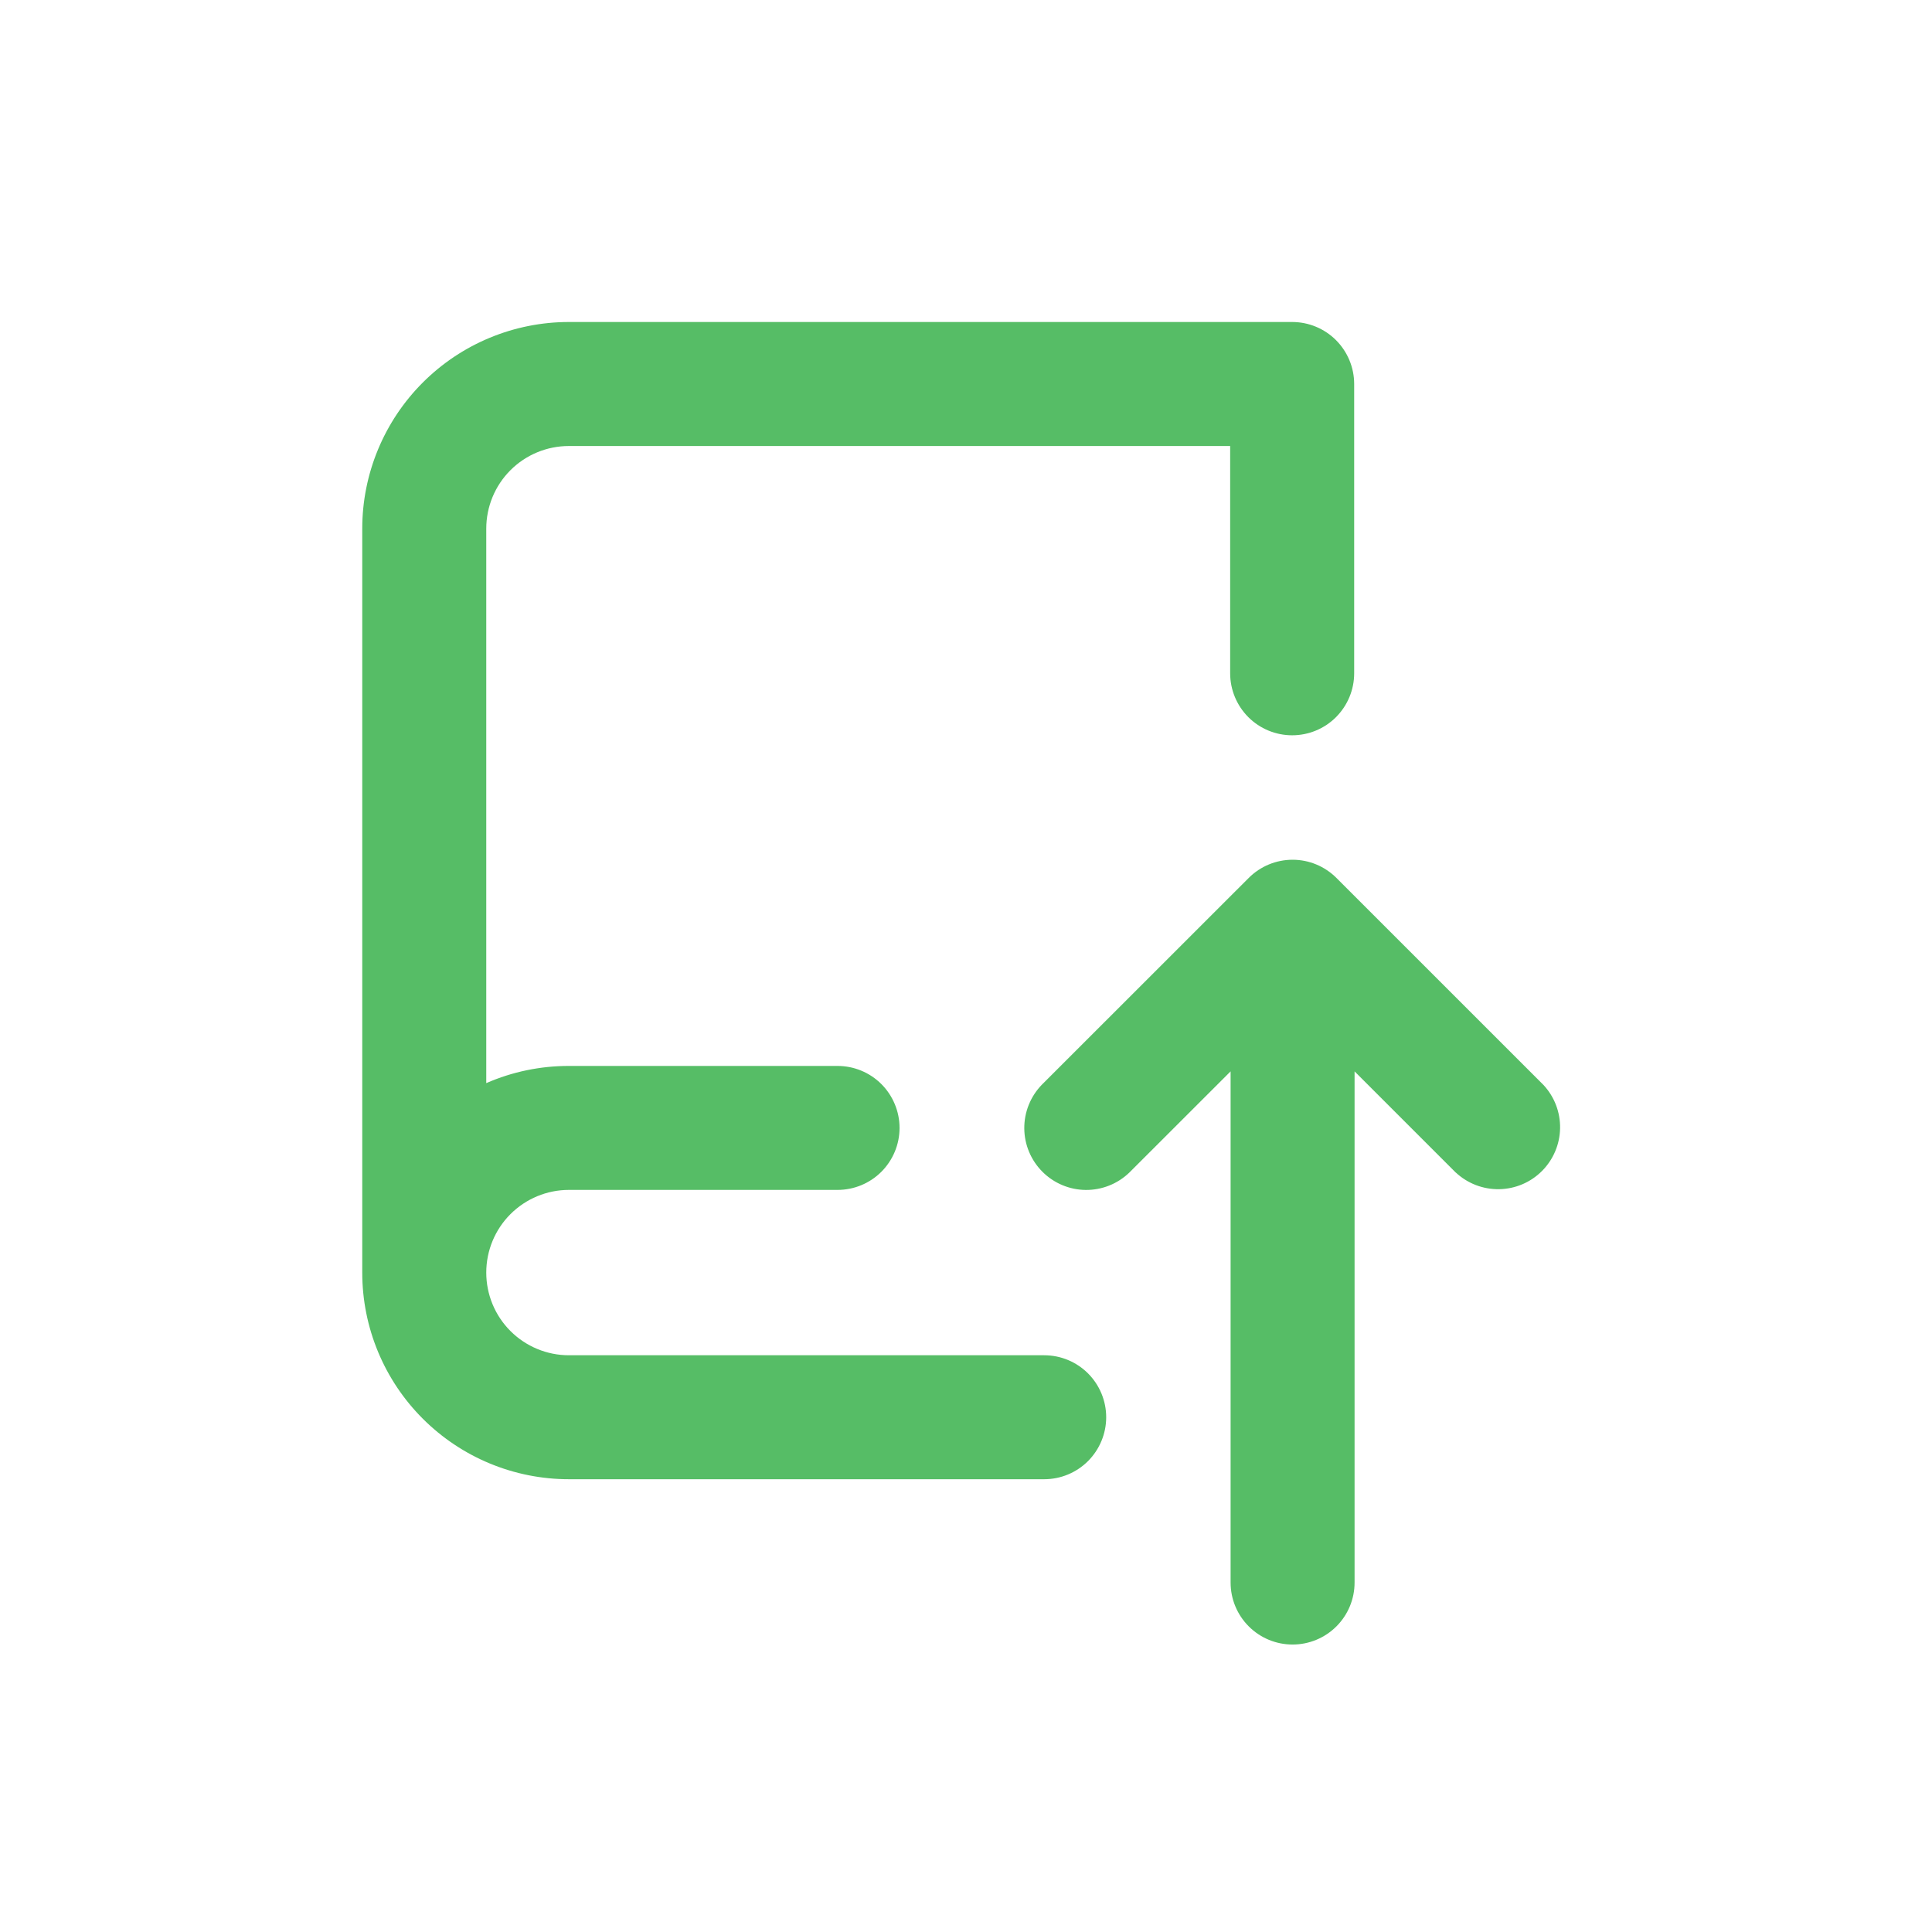 <svg width="23" height="23" viewBox="0 0 48 48" fill="none" xmlns="http://www.w3.org/2000/svg">
<path fill-rule="evenodd" clip-rule="evenodd" d="M9 13.134C9 11.773 9.541 10.467 10.504 9.504C11.467 8.541 12.773 8 14.134 8H32.103C32.512 8 32.904 8.162 33.193 8.451C33.481 8.74 33.644 9.132 33.644 9.54V16.728C33.644 17.137 33.481 17.528 33.193 17.817C32.904 18.106 32.512 18.268 32.103 18.268C31.695 18.268 31.303 18.106 31.014 17.817C30.726 17.528 30.563 17.137 30.563 16.728V11.081H14.134C13.589 11.081 13.067 11.297 12.682 11.682C12.297 12.067 12.081 12.589 12.081 13.134V26.91C12.728 26.627 13.427 26.482 14.134 26.483H20.808C21.217 26.483 21.609 26.645 21.898 26.934C22.186 27.223 22.349 27.615 22.349 28.023C22.349 28.432 22.186 28.823 21.898 29.112C21.609 29.401 21.217 29.563 20.808 29.563H14.134C13.589 29.563 13.067 29.78 12.682 30.165C12.297 30.55 12.081 31.072 12.081 31.617C12.081 32.162 12.297 32.684 12.682 33.069C13.067 33.454 13.589 33.671 14.134 33.671H25.943C26.351 33.671 26.743 33.833 27.032 34.122C27.32 34.411 27.483 34.802 27.483 35.211C27.483 35.619 27.32 36.011 27.032 36.3C26.743 36.589 26.351 36.751 25.943 36.751H14.134C12.773 36.751 11.467 36.21 10.504 35.247C9.541 34.285 9 32.979 9 31.617V13.134ZM36.17 29.132C36.462 29.404 36.848 29.552 37.247 29.545C37.646 29.538 38.027 29.377 38.309 29.094C38.591 28.812 38.753 28.431 38.76 28.032C38.767 27.633 38.619 27.247 38.347 26.955L33.202 21.811C32.913 21.522 32.522 21.36 32.114 21.36C31.706 21.36 31.314 21.522 31.025 21.811L25.881 26.953C25.6 27.244 25.445 27.633 25.448 28.036C25.451 28.44 25.613 28.826 25.899 29.112C26.184 29.398 26.57 29.56 26.974 29.564C27.378 29.567 27.767 29.413 28.058 29.132L30.574 26.618V39.318C30.574 39.727 30.736 40.118 31.025 40.407C31.314 40.696 31.705 40.858 32.114 40.858C32.522 40.858 32.914 40.696 33.203 40.407C33.492 40.118 33.654 39.727 33.654 39.318V26.618L36.168 29.132H36.17Z" fill="#56BD66"/>
</svg>
